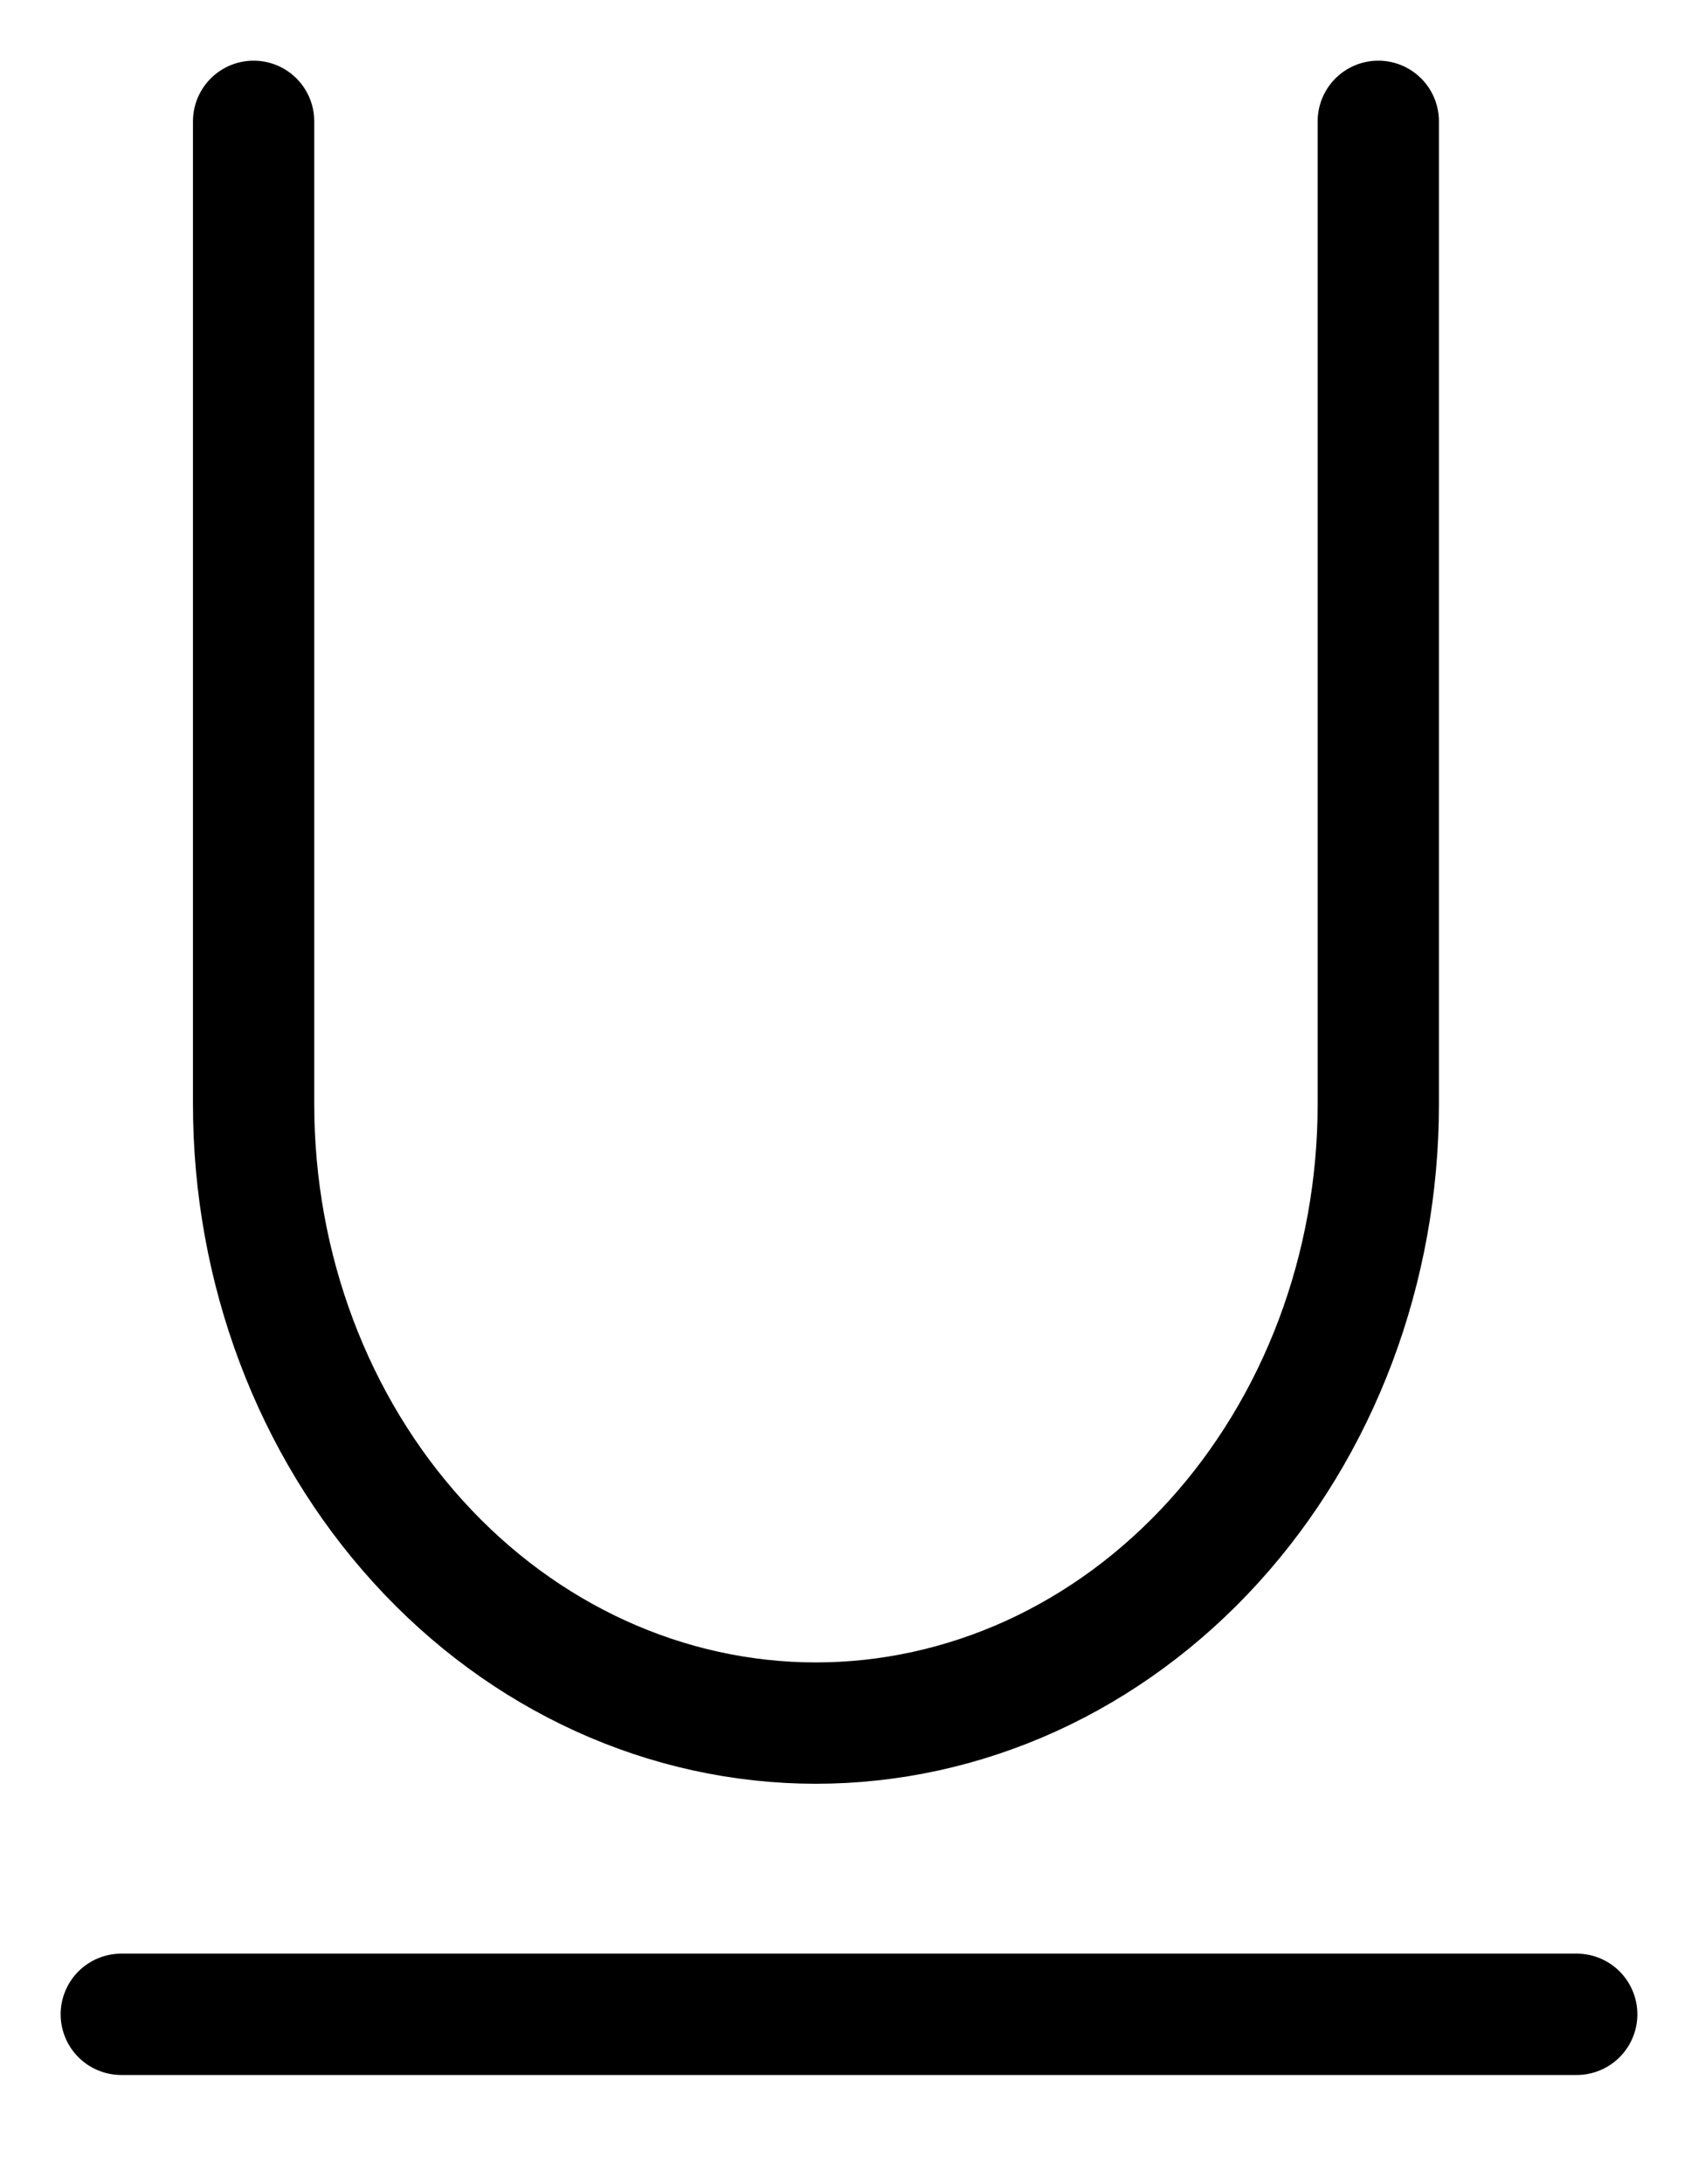 <svg width="14" height="18" viewBox="0 0 14 18" fill="none" xmlns="http://www.w3.org/2000/svg">
<path d="M2.091 1V9.1C2.091 10.453 2.579 11.75 3.449 12.706C4.318 13.663 5.498 14.2 6.727 14.2V14.2C7.336 14.2 7.939 14.068 8.502 13.812C9.064 13.556 9.575 13.18 10.006 12.706C10.436 12.233 10.778 11.67 11.011 11.052C11.244 10.433 11.364 9.77 11.364 9.1V1" stroke="#000001" stroke-linecap="round" stroke-linejoin="round"/>
<path d="M1 16.6H13" stroke="#000001" stroke-linecap="round" stroke-linejoin="round"/>
</svg>
